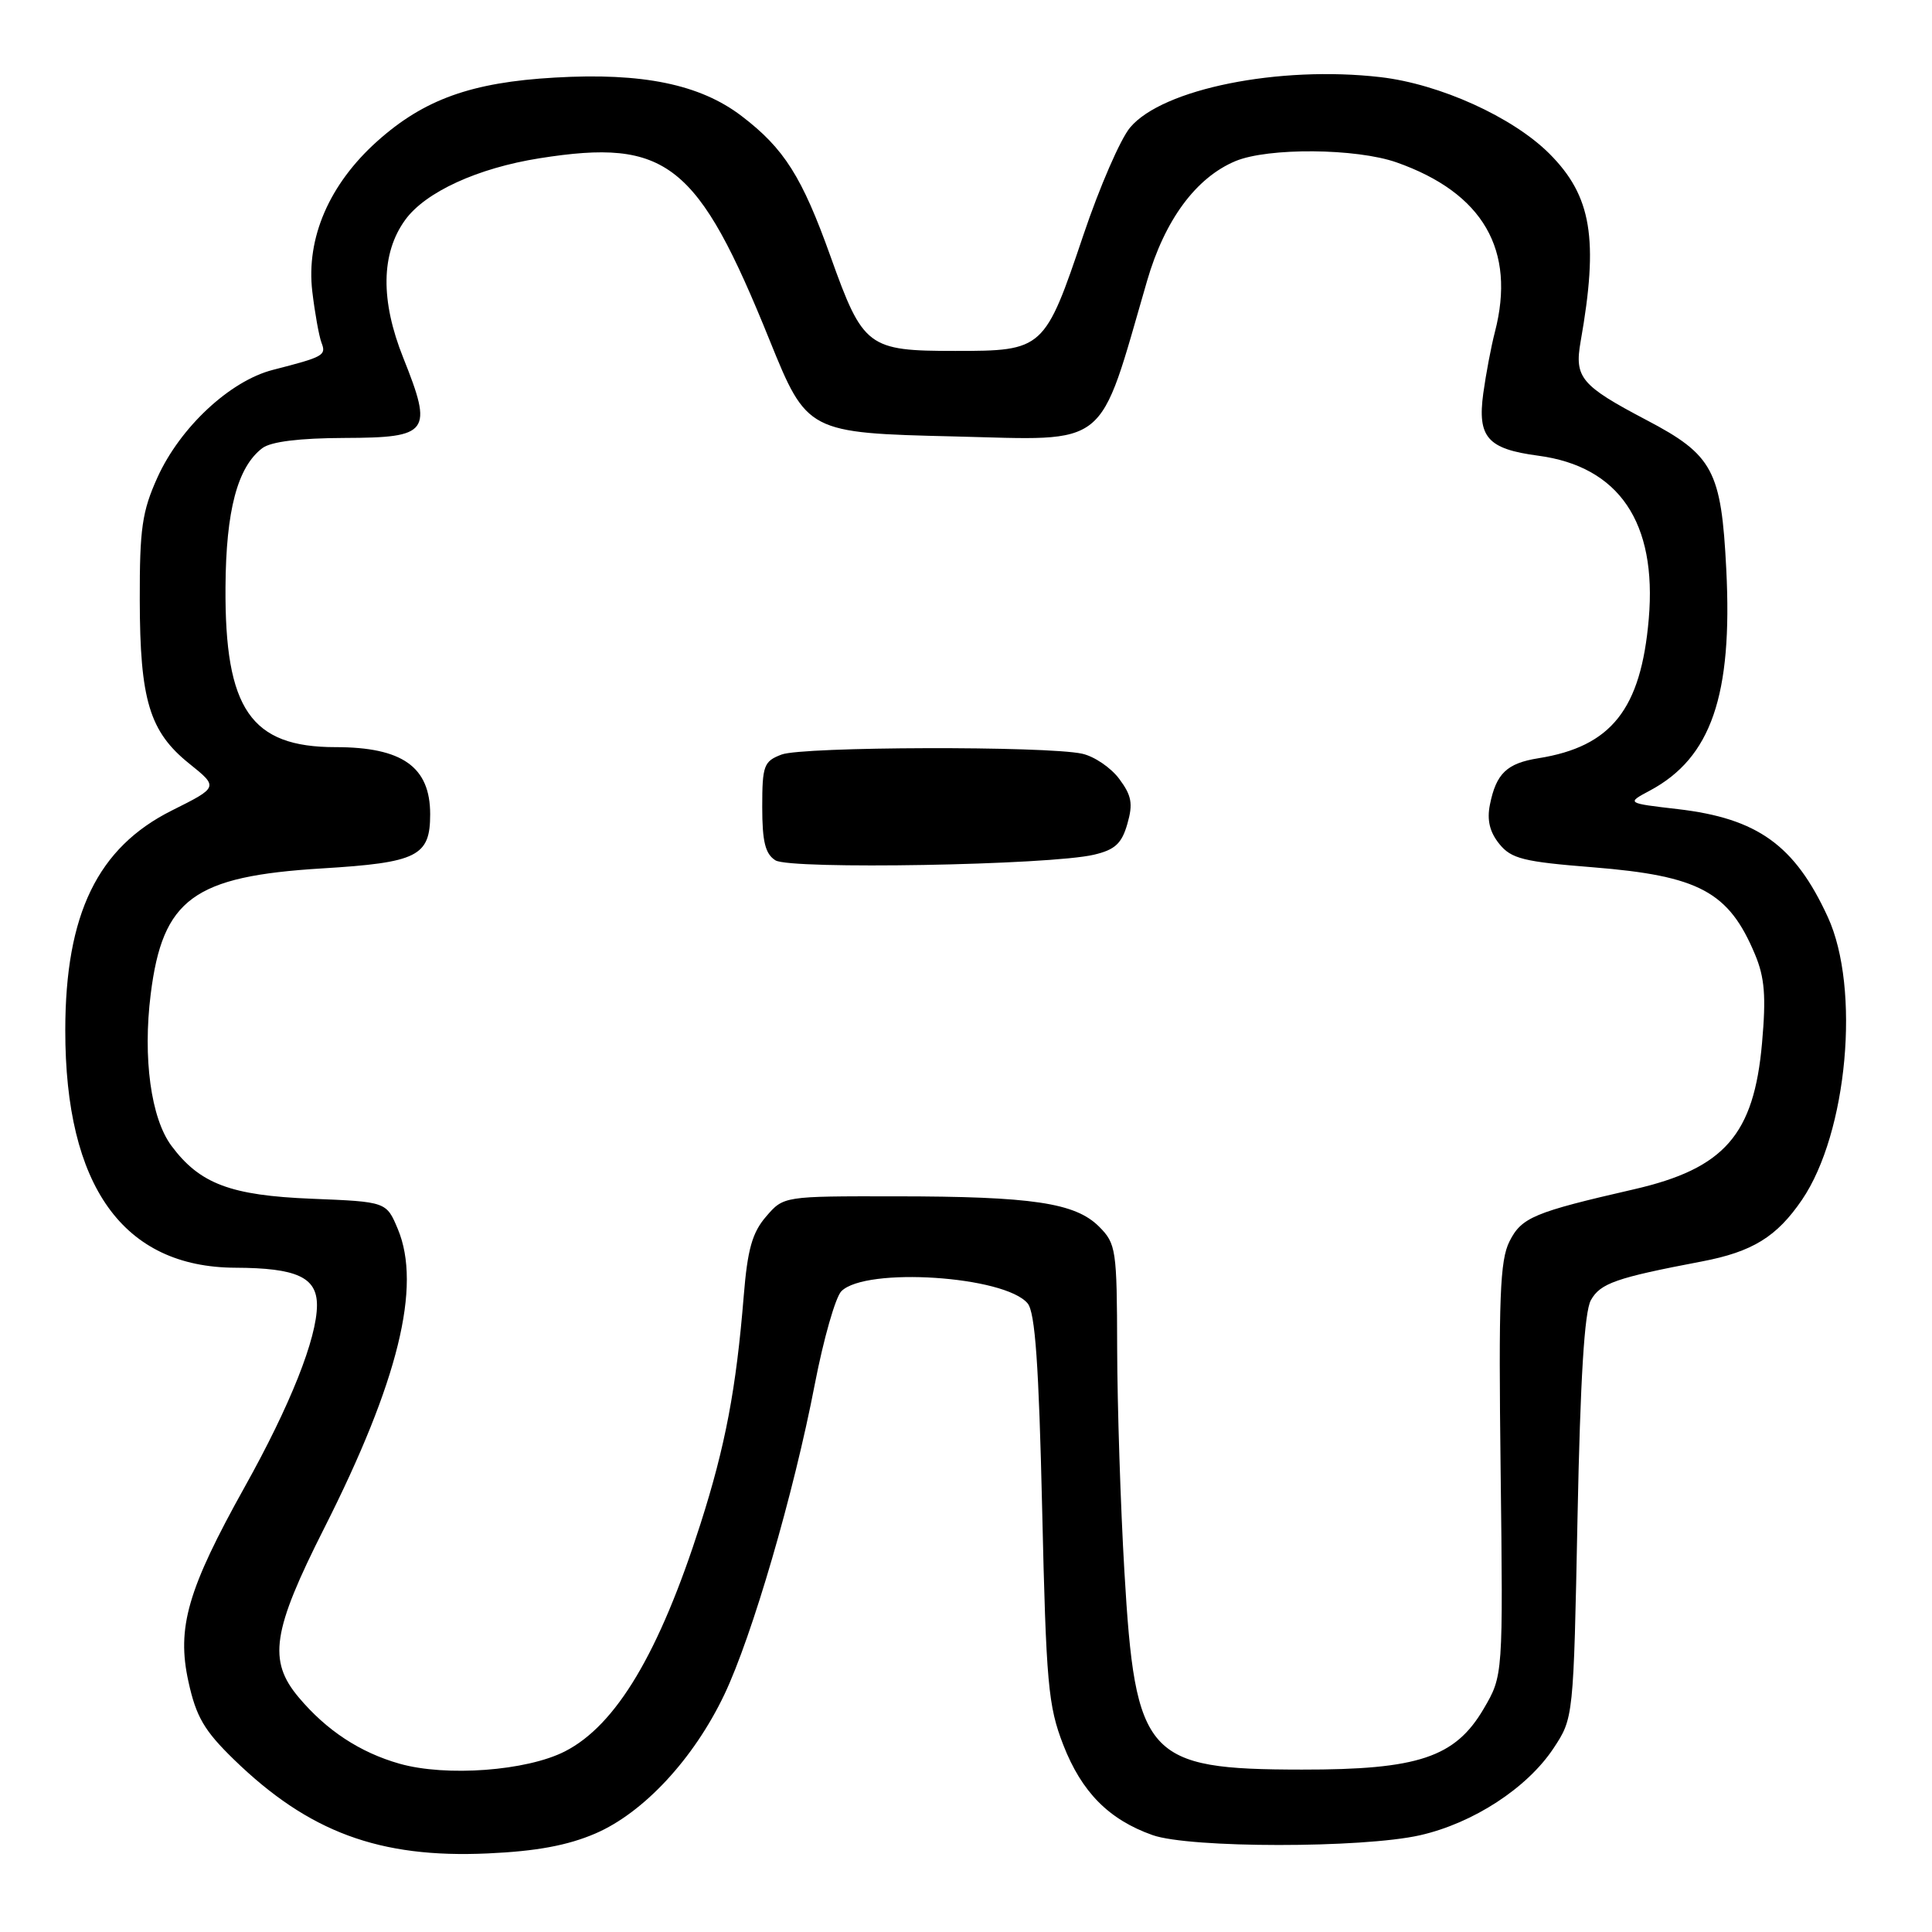 <?xml version="1.0" encoding="UTF-8" standalone="no"?>
<!DOCTYPE svg PUBLIC "-//W3C//DTD SVG 1.1//EN" "http://www.w3.org/Graphics/SVG/1.1/DTD/svg11.dtd" >
<svg xmlns="http://www.w3.org/2000/svg" xmlns:xlink="http://www.w3.org/1999/xlink" version="1.1" viewBox="0 0 256 256">
 <g >
 <path fill="currentColor"
d=" M 78.89 242.95 C 85.28 240.20 91.92 233.06 95.98 224.54 C 99.65 216.84 105.18 197.90 107.97 183.39 C 109.13 177.40 110.71 171.86 111.49 171.09 C 114.71 167.86 133.15 169.07 136.17 172.71 C 137.16 173.90 137.65 180.81 138.09 199.90 C 138.62 223.15 138.88 226.02 140.89 231.21 C 143.33 237.47 146.93 241.11 152.72 243.16 C 157.62 244.90 180.53 244.91 188.16 243.18 C 195.21 241.58 202.35 236.93 205.84 231.67 C 208.50 227.65 208.50 227.65 209.03 201.08 C 209.40 182.71 209.94 173.82 210.80 172.28 C 212.05 170.04 214.14 169.31 225.50 167.15 C 232.21 165.87 235.43 163.89 238.78 158.97 C 244.80 150.12 246.55 130.97 242.19 121.50 C 237.82 111.99 232.88 108.44 222.30 107.21 C 215.50 106.42 215.50 106.42 218.63 104.75 C 226.74 100.41 229.59 92.14 228.74 75.43 C 228.08 62.34 226.99 60.29 218.19 55.67 C 209.48 51.09 208.60 50.04 209.44 45.26 C 211.85 31.64 210.90 25.97 205.30 20.36 C 200.44 15.51 190.78 11.13 182.91 10.22 C 169.48 8.67 154.05 11.77 149.75 16.89 C 148.47 18.40 145.70 24.78 143.58 31.07 C 138.43 46.35 138.27 46.50 126.58 46.50 C 114.98 46.50 114.36 46.03 110.06 34.01 C 106.27 23.41 103.90 19.67 98.26 15.37 C 92.76 11.17 85.12 9.60 73.50 10.28 C 62.46 10.91 56.18 13.17 49.98 18.72 C 43.63 24.41 40.55 31.53 41.38 38.62 C 41.72 41.48 42.27 44.54 42.60 45.41 C 43.25 47.09 42.91 47.28 36.16 49.01 C 30.47 50.47 23.87 56.62 20.86 63.27 C 18.83 67.76 18.50 70.05 18.52 79.50 C 18.54 92.75 19.81 96.95 25.06 101.17 C 28.96 104.30 28.96 104.30 22.76 107.40 C 12.93 112.32 8.66 121.12 8.65 136.50 C 8.63 157.18 16.32 167.92 31.18 167.98 C 39.31 168.01 42.00 169.24 42.00 172.94 C 42.00 177.31 38.47 186.20 32.44 197.00 C 24.86 210.60 23.39 215.67 24.97 222.83 C 25.99 227.49 27.07 229.33 30.99 233.14 C 40.90 242.77 50.27 246.24 64.61 245.59 C 71.09 245.30 75.21 244.53 78.89 242.95 Z  M 52.94 233.70 C 47.70 232.21 43.27 229.30 39.58 224.91 C 35.48 220.04 36.07 216.12 42.98 202.45 C 52.77 183.08 55.88 170.44 52.72 162.87 C 51.20 159.24 51.20 159.24 41.33 158.84 C 30.57 158.41 26.47 156.87 22.72 151.83 C 20.00 148.18 18.91 140.18 19.97 131.72 C 21.55 119.11 25.64 116.11 42.66 115.07 C 55.33 114.30 57.00 113.46 57.00 107.89 C 57.00 101.61 53.31 99.00 44.45 99.00 C 33.23 99.00 29.77 93.96 29.88 77.79 C 29.94 67.63 31.47 61.88 34.76 59.38 C 35.90 58.52 39.66 58.05 45.68 58.03 C 56.89 57.99 57.39 57.31 53.44 47.43 C 50.39 39.81 50.48 33.57 53.69 29.14 C 56.37 25.44 63.29 22.27 71.50 20.97 C 88.38 18.30 92.46 21.53 101.99 45.11 C 106.92 57.29 107.07 57.37 126.43 57.83 C 147.22 58.34 145.45 59.76 151.99 37.23 C 154.33 29.15 158.47 23.54 163.70 21.35 C 168.03 19.54 179.72 19.64 185.06 21.52 C 196.51 25.56 200.90 33.13 198.08 44.00 C 197.58 45.92 196.89 49.59 196.54 52.13 C 195.75 57.95 197.11 59.49 203.81 60.38 C 214.53 61.80 219.57 69.23 218.47 82.00 C 217.44 93.98 213.52 98.93 203.85 100.47 C 199.66 101.14 198.25 102.49 197.42 106.63 C 197.01 108.68 197.40 110.26 198.67 111.83 C 200.26 113.79 201.88 114.19 211.07 114.92 C 225.15 116.05 229.08 118.16 232.55 126.47 C 233.83 129.53 234.03 132.03 233.48 138.19 C 232.41 150.37 228.49 154.84 216.50 157.59 C 203.25 160.63 201.61 161.31 200.01 164.50 C 198.75 167.01 198.56 171.98 198.84 194.77 C 199.17 222.03 199.17 222.03 196.59 226.43 C 192.82 232.86 187.92 234.50 172.50 234.48 C 151.87 234.46 150.43 232.84 148.99 208.25 C 148.48 199.59 148.05 186.29 148.03 178.70 C 148.00 165.54 147.89 164.80 145.63 162.53 C 142.47 159.38 136.79 158.53 118.67 158.52 C 103.83 158.50 103.83 158.50 101.51 161.20 C 99.67 163.33 99.05 165.56 98.55 171.70 C 97.55 184.04 96.11 191.63 92.82 201.92 C 87.36 219.02 81.64 228.61 74.85 232.07 C 69.78 234.66 59.12 235.45 52.94 233.70 Z  M 144.97 113.25 C 147.74 112.60 148.64 111.77 149.38 109.17 C 150.15 106.50 149.95 105.41 148.30 103.20 C 147.20 101.72 144.99 100.22 143.39 99.87 C 138.65 98.83 106.34 98.92 103.57 99.98 C 101.21 100.87 101.00 101.43 101.00 106.93 C 101.00 111.53 101.40 113.15 102.75 114.00 C 104.74 115.24 139.15 114.64 144.97 113.25 Z "/>
</g>
</svg>
